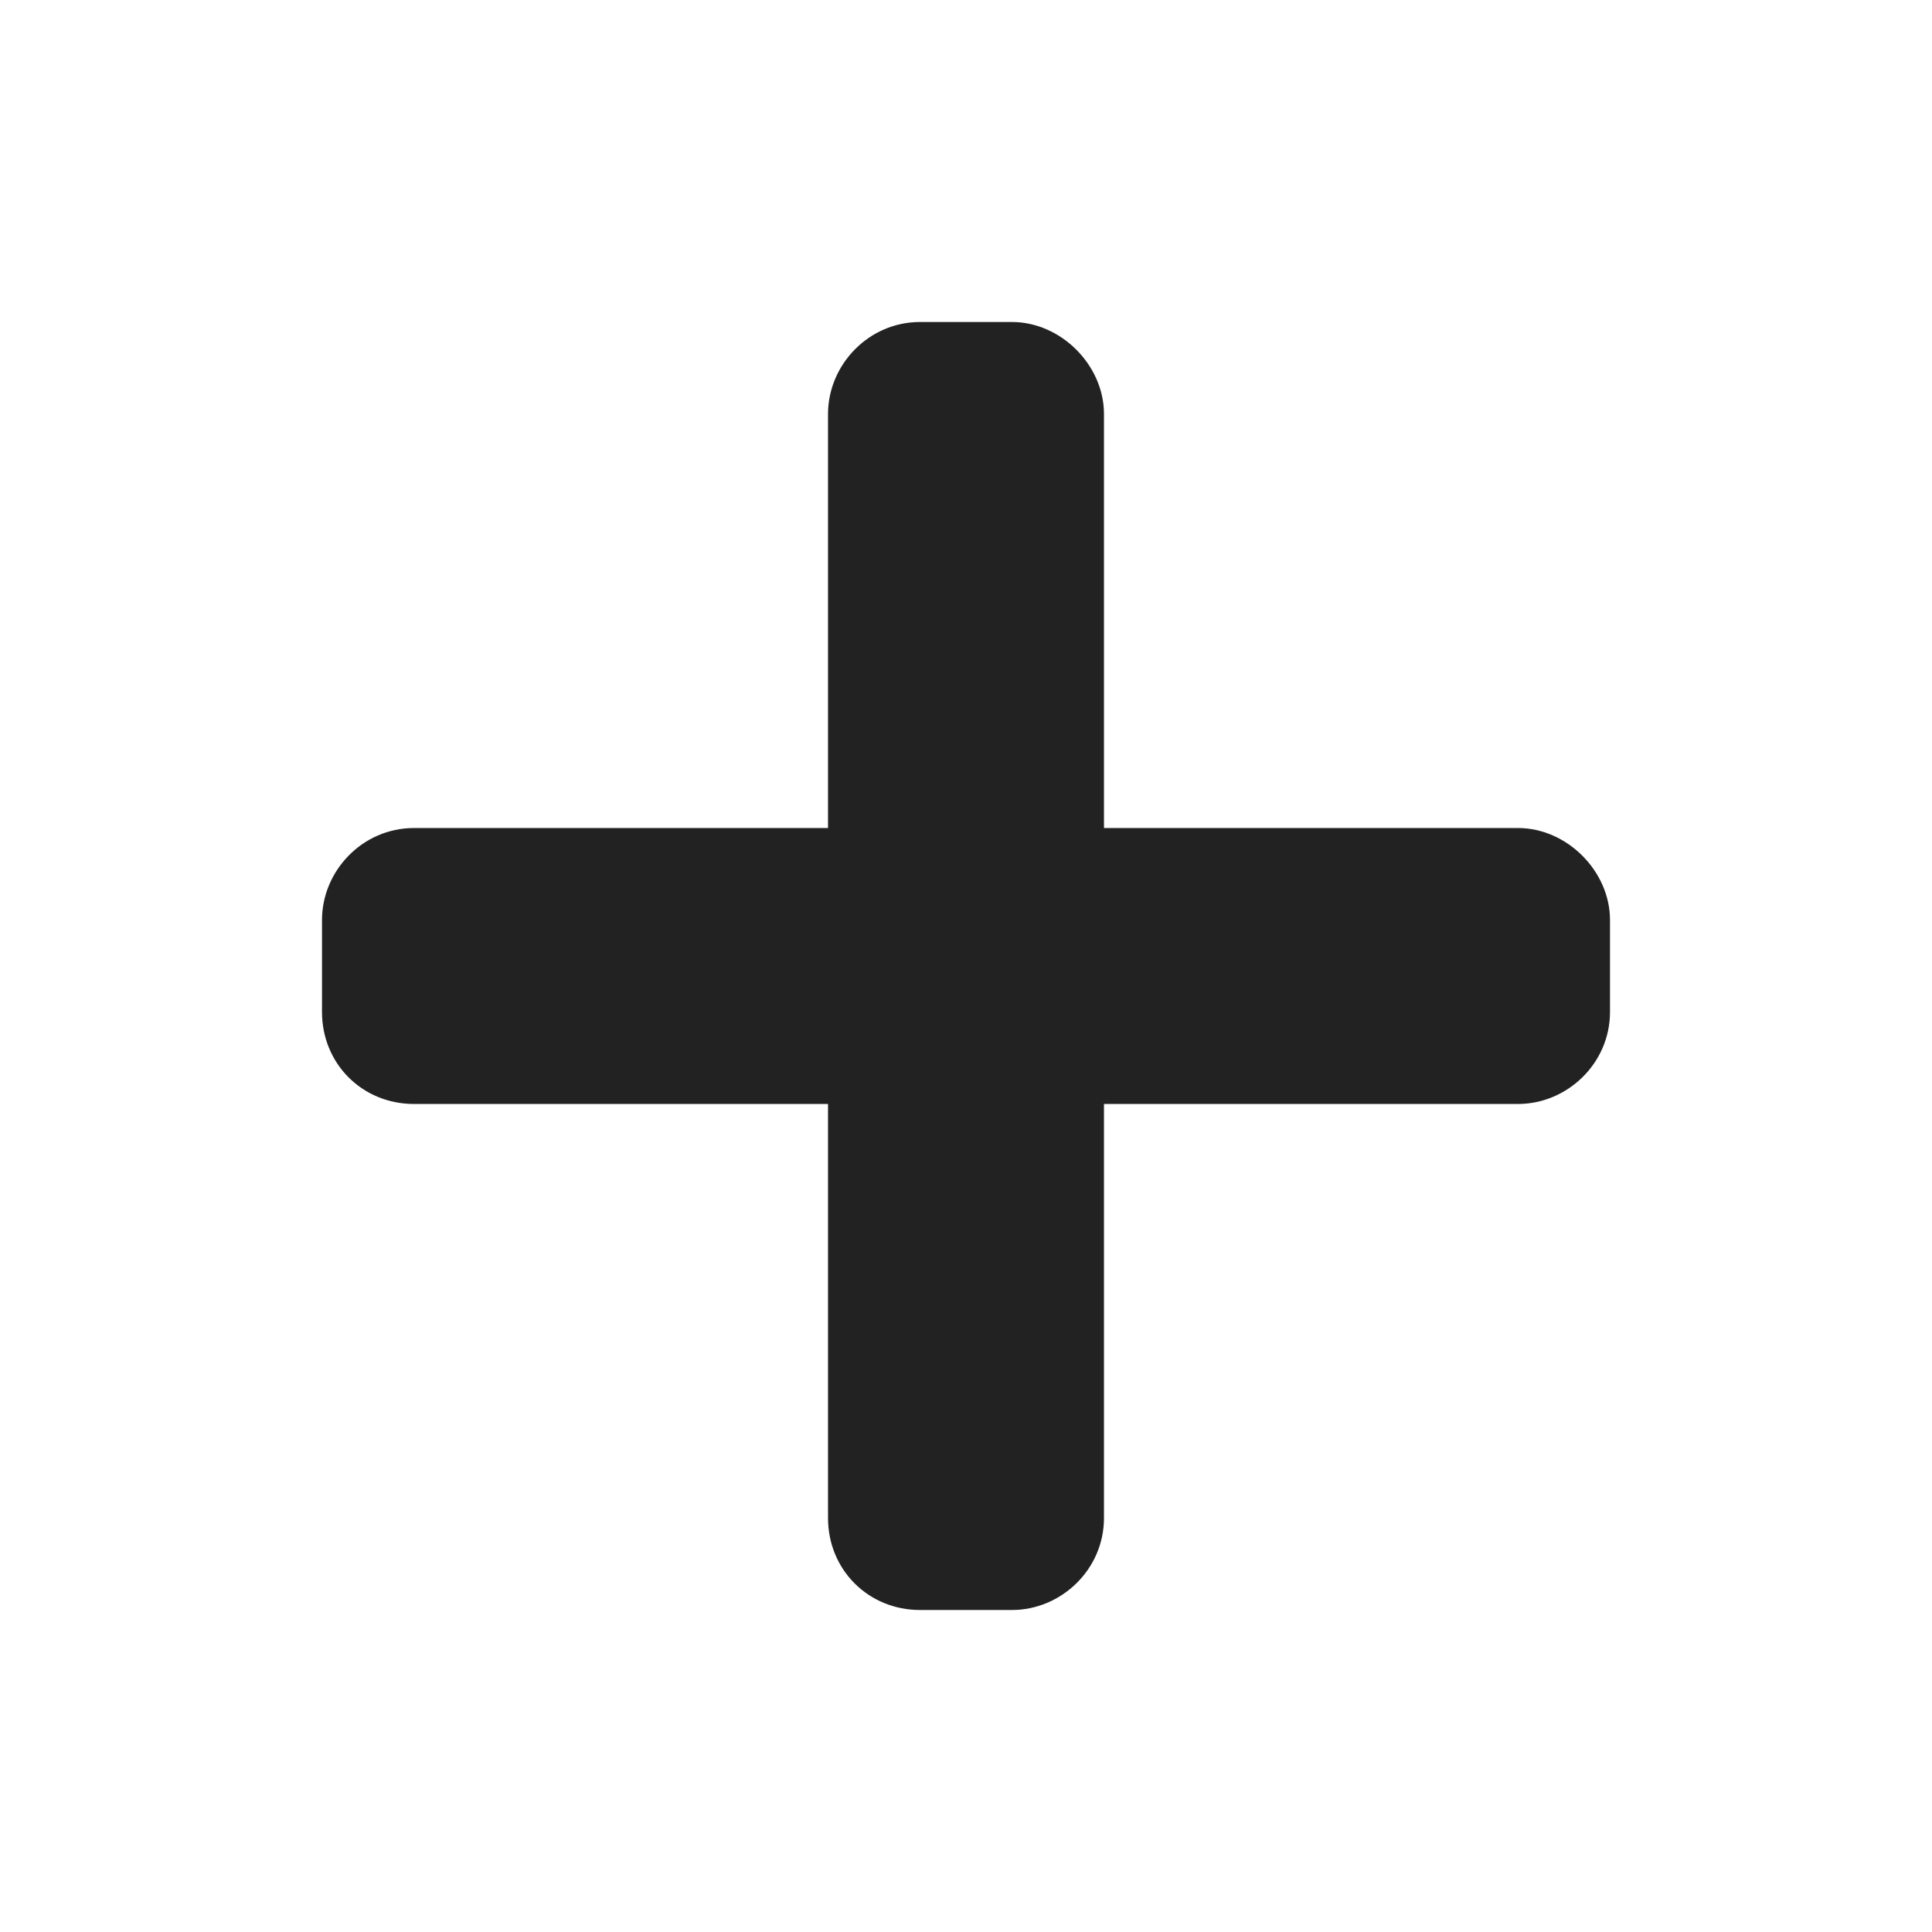 <svg width="24" height="24" viewBox="0 0 24 24" fill="none" xmlns="http://www.w3.org/2000/svg">
<path d="M18.857 10.286H13.714V5.143C13.714 4.536 13.179 4 12.571 4H11.429C10.786 4 10.286 4.536 10.286 5.143V10.286H5.143C4.5 10.286 4 10.821 4 11.429V12.571C4 13.214 4.5 13.714 5.143 13.714H10.286V18.857C10.286 19.5 10.786 20 11.429 20H12.571C13.179 20 13.714 19.5 13.714 18.857V13.714H18.857C19.464 13.714 20 13.214 20 12.571V11.429C20 10.821 19.464 10.286 18.857 10.286Z" fill="#222222"/>
</svg>
